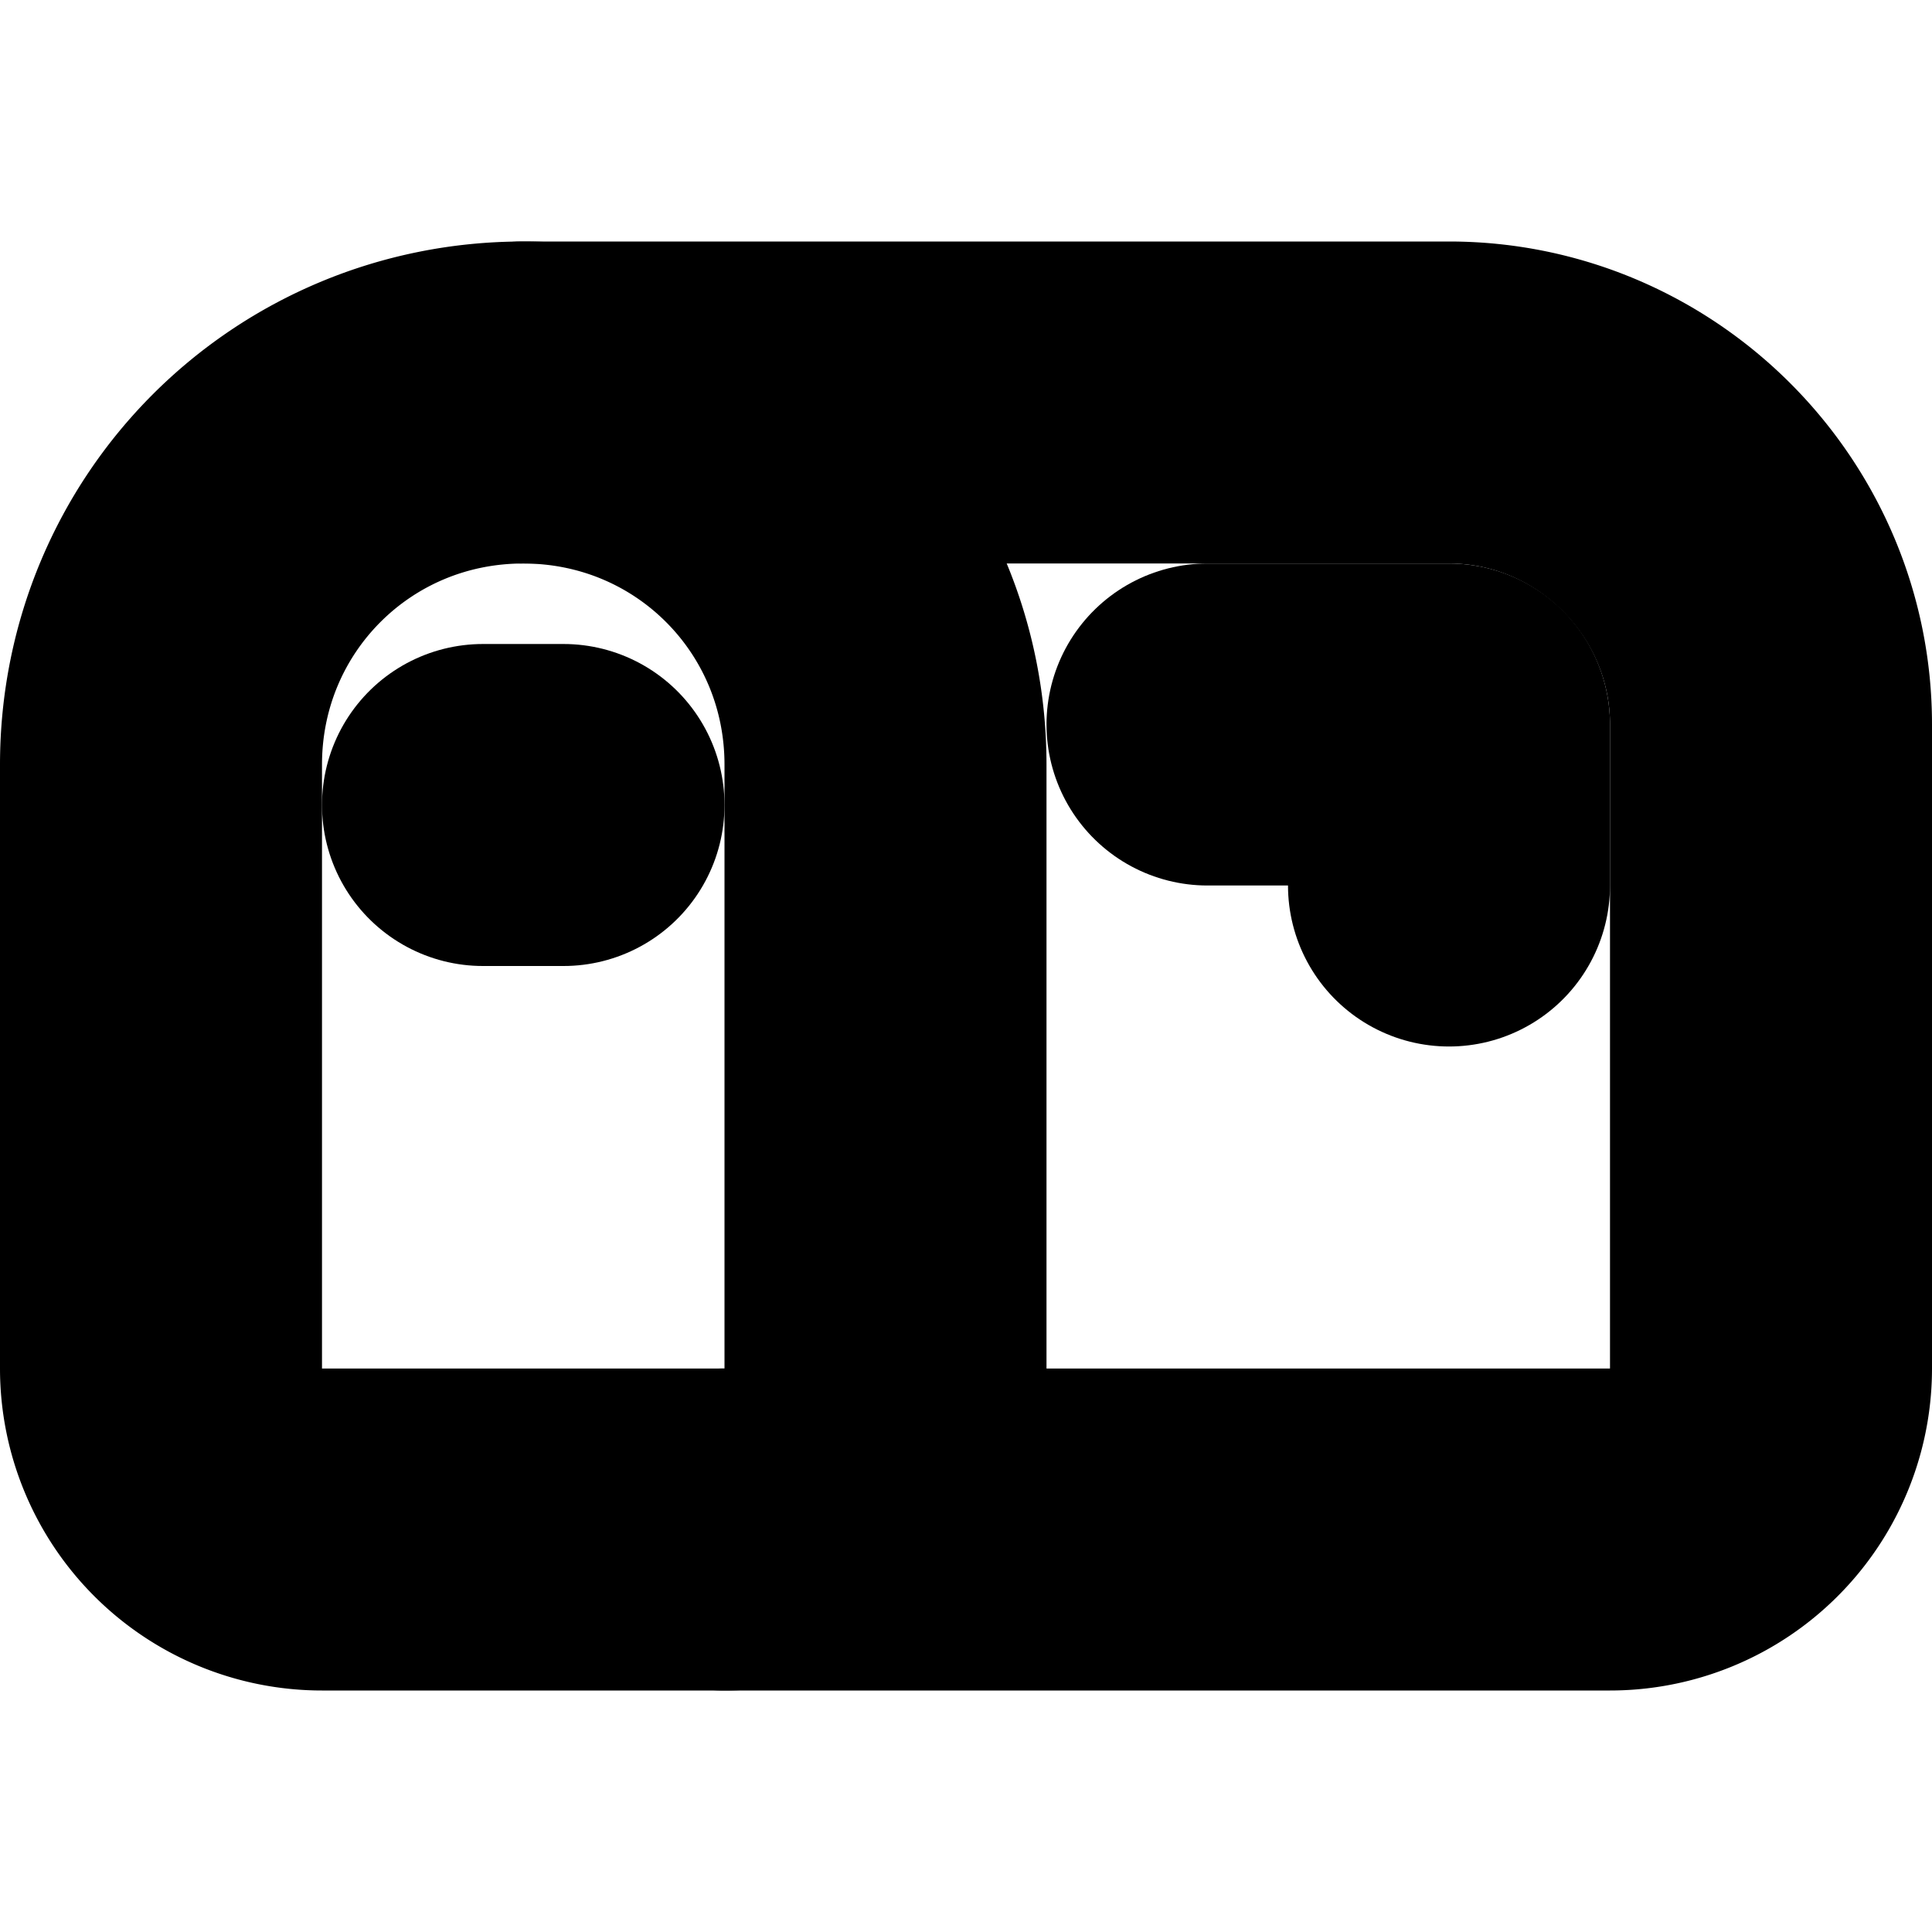<?xml version="1.0"?>
<svg xmlns="http://www.w3.org/2000/svg" width="24" height="24" viewBox="0 0 24 24" fill="none" stroke="currentColor" stroke-width="4.000" stroke-linecap="round" stroke-linejoin="round">
  <path d="M22 17a2 2 0 0 1-2 2H4a2 2 0 0 1-2-2V9.5C2 7 4 5 6.5 5H18c2.2 0 4 1.8 4 4v8Z"/>
  <polyline points="15,9 18,9 18,11"/>
  <path d="M6.5 5C9 5 11 7 11 9.5V17a2 2 0 0 1-2 2"/>
  <line x1="6" x2="7" y1="10" y2="10"/>
</svg>
